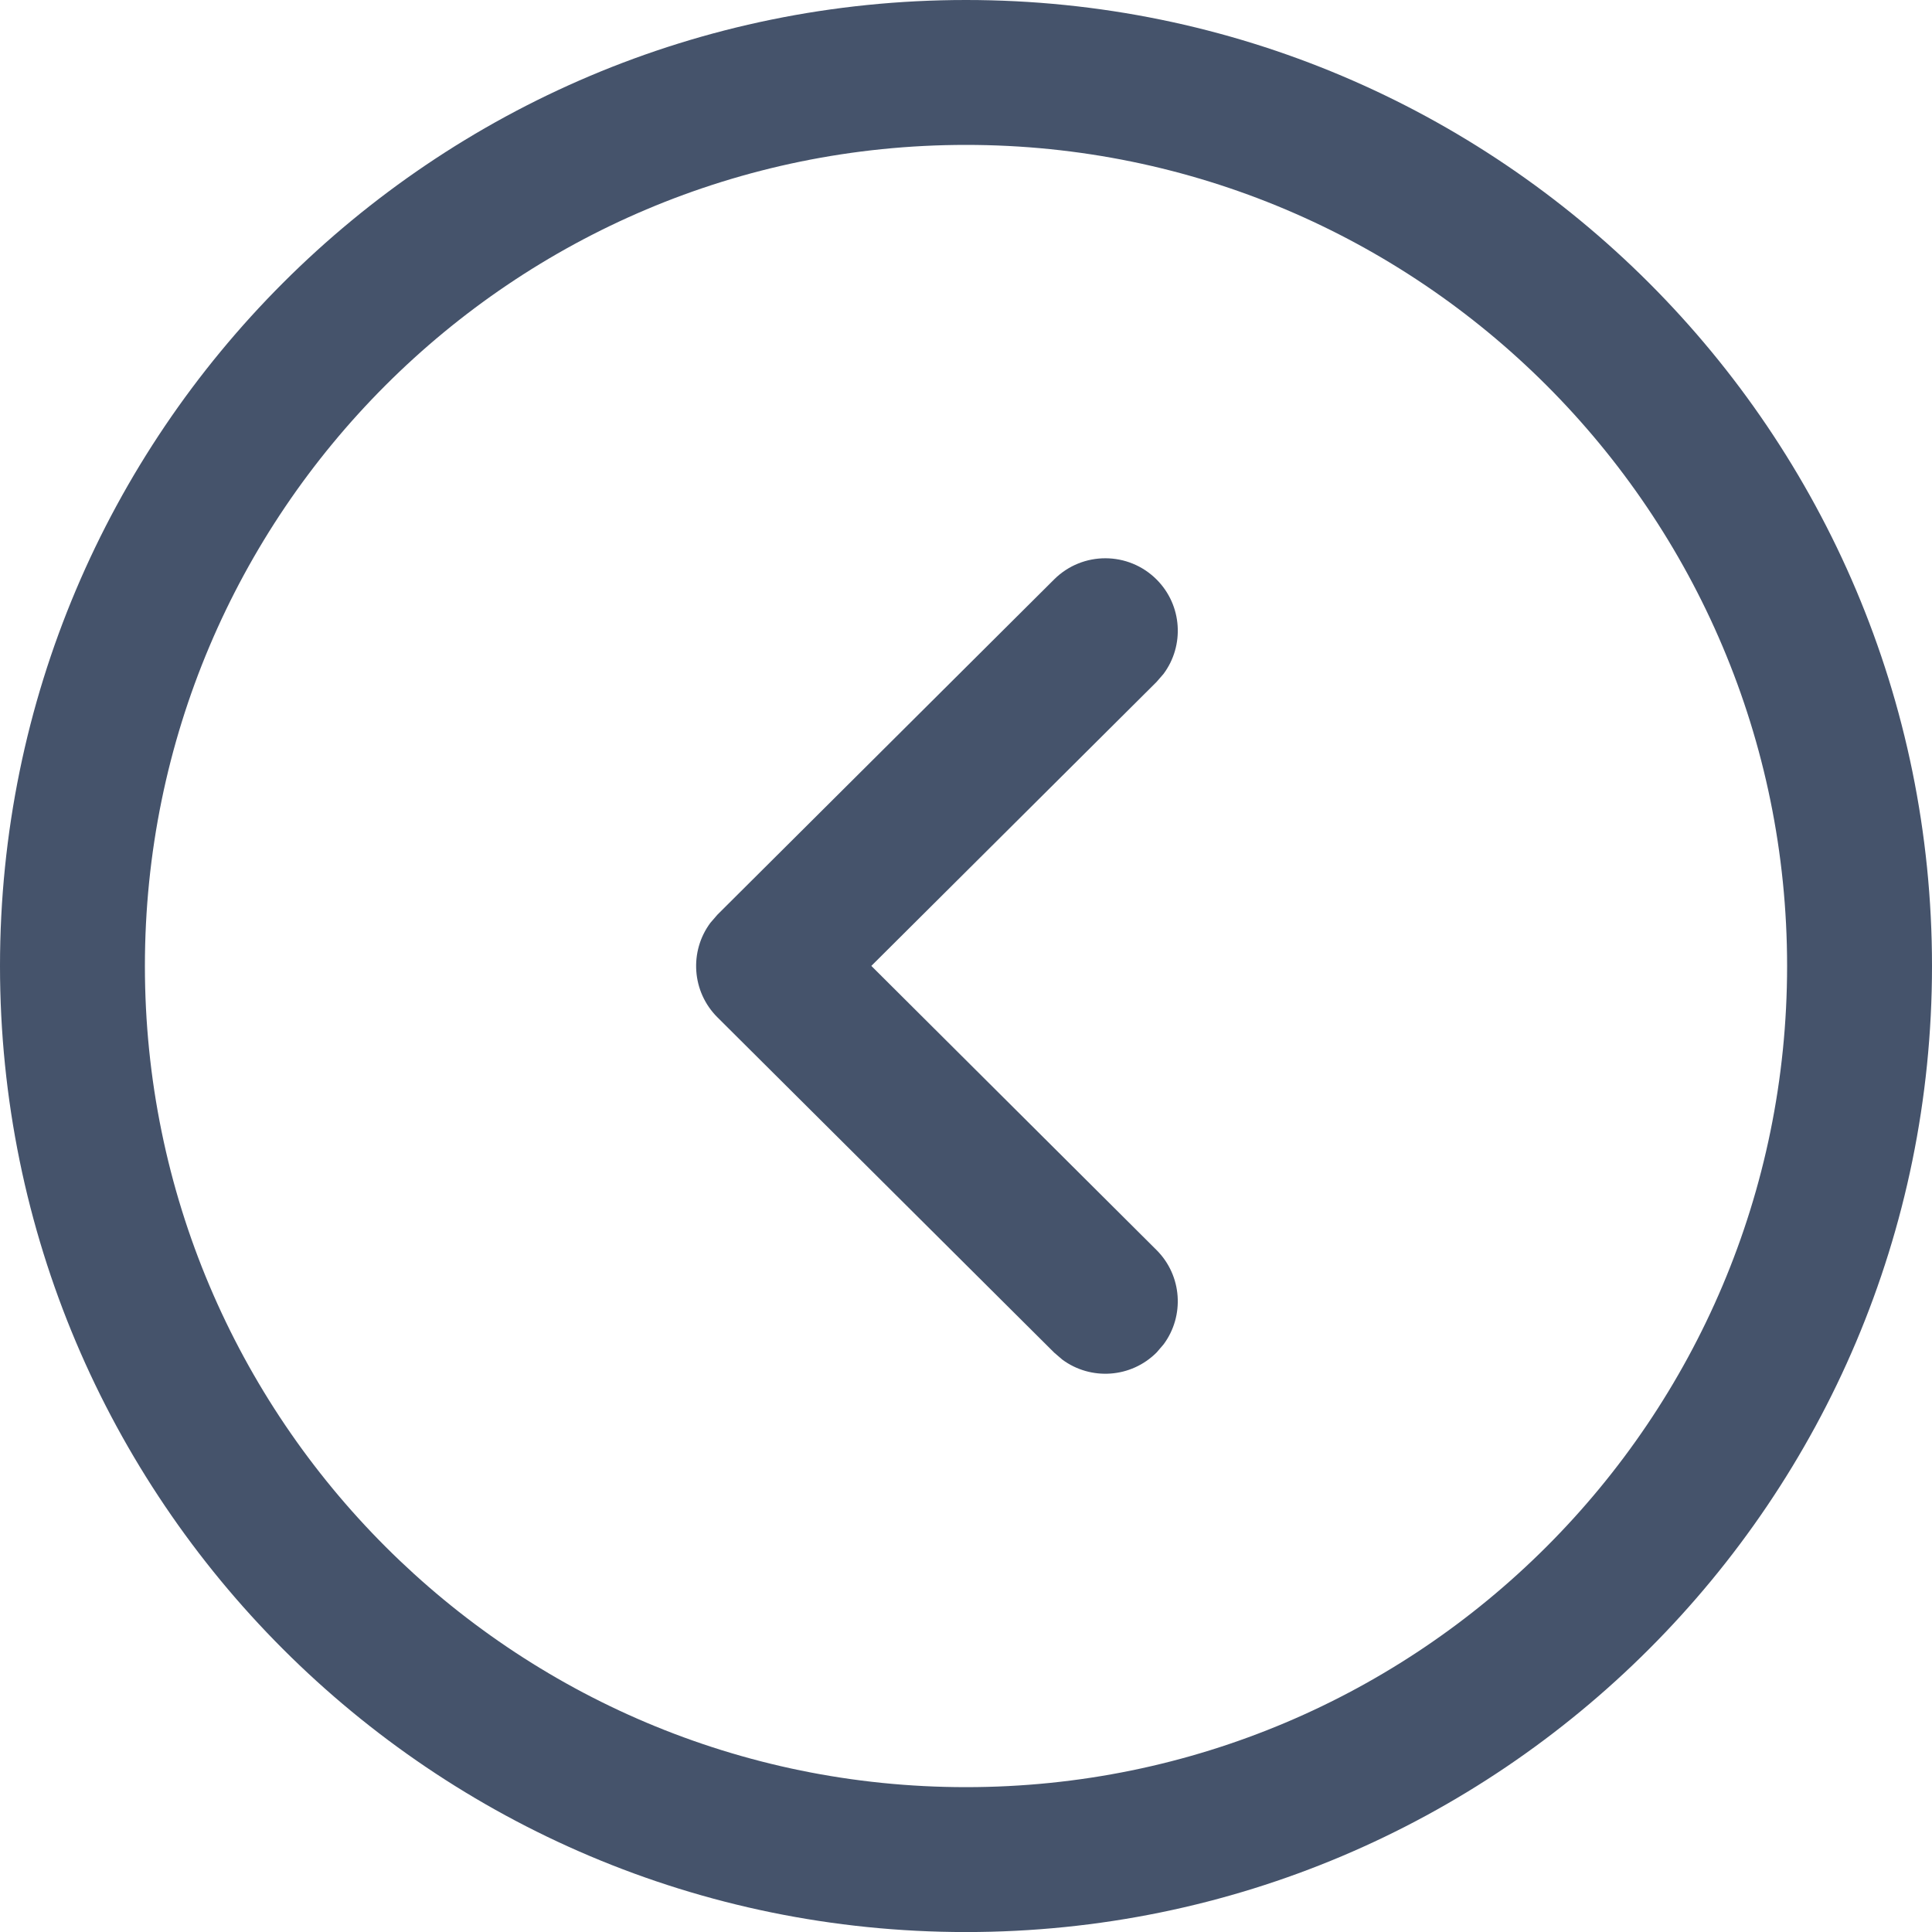 <svg width="40" height="40" viewBox="0 0 40 40" fill="none" xmlns="http://www.w3.org/2000/svg">
<path fill-rule="evenodd" clip-rule="evenodd" d="M40 20C40 8.955 31.045 0 20 0C8.955 0 0 8.955 0 20C0 31.045 8.956 40.001 20 40.001C31.044 40.001 40 31.045 40 20ZM37 20C37 29.388 29.388 37.001 20 37.001C10.612 37.001 3 29.388 3 20C3 10.612 10.612 3 20 3C29.388 3 37 10.612 37 20ZM24.089 13.953C24.526 13.367 24.479 12.533 23.948 12C23.363 11.413 22.413 11.411 21.826 11.995L14.854 18.937L14.708 19.106C14.27 19.694 14.319 20.53 14.854 21.063L21.826 28.005L21.995 28.15C22.583 28.584 23.416 28.534 23.948 28L24.092 27.832C24.527 27.244 24.477 26.41 23.943 25.879L18.04 19.998L23.943 14.121L24.089 13.953Z" fill="#45536B"/>
</svg>
